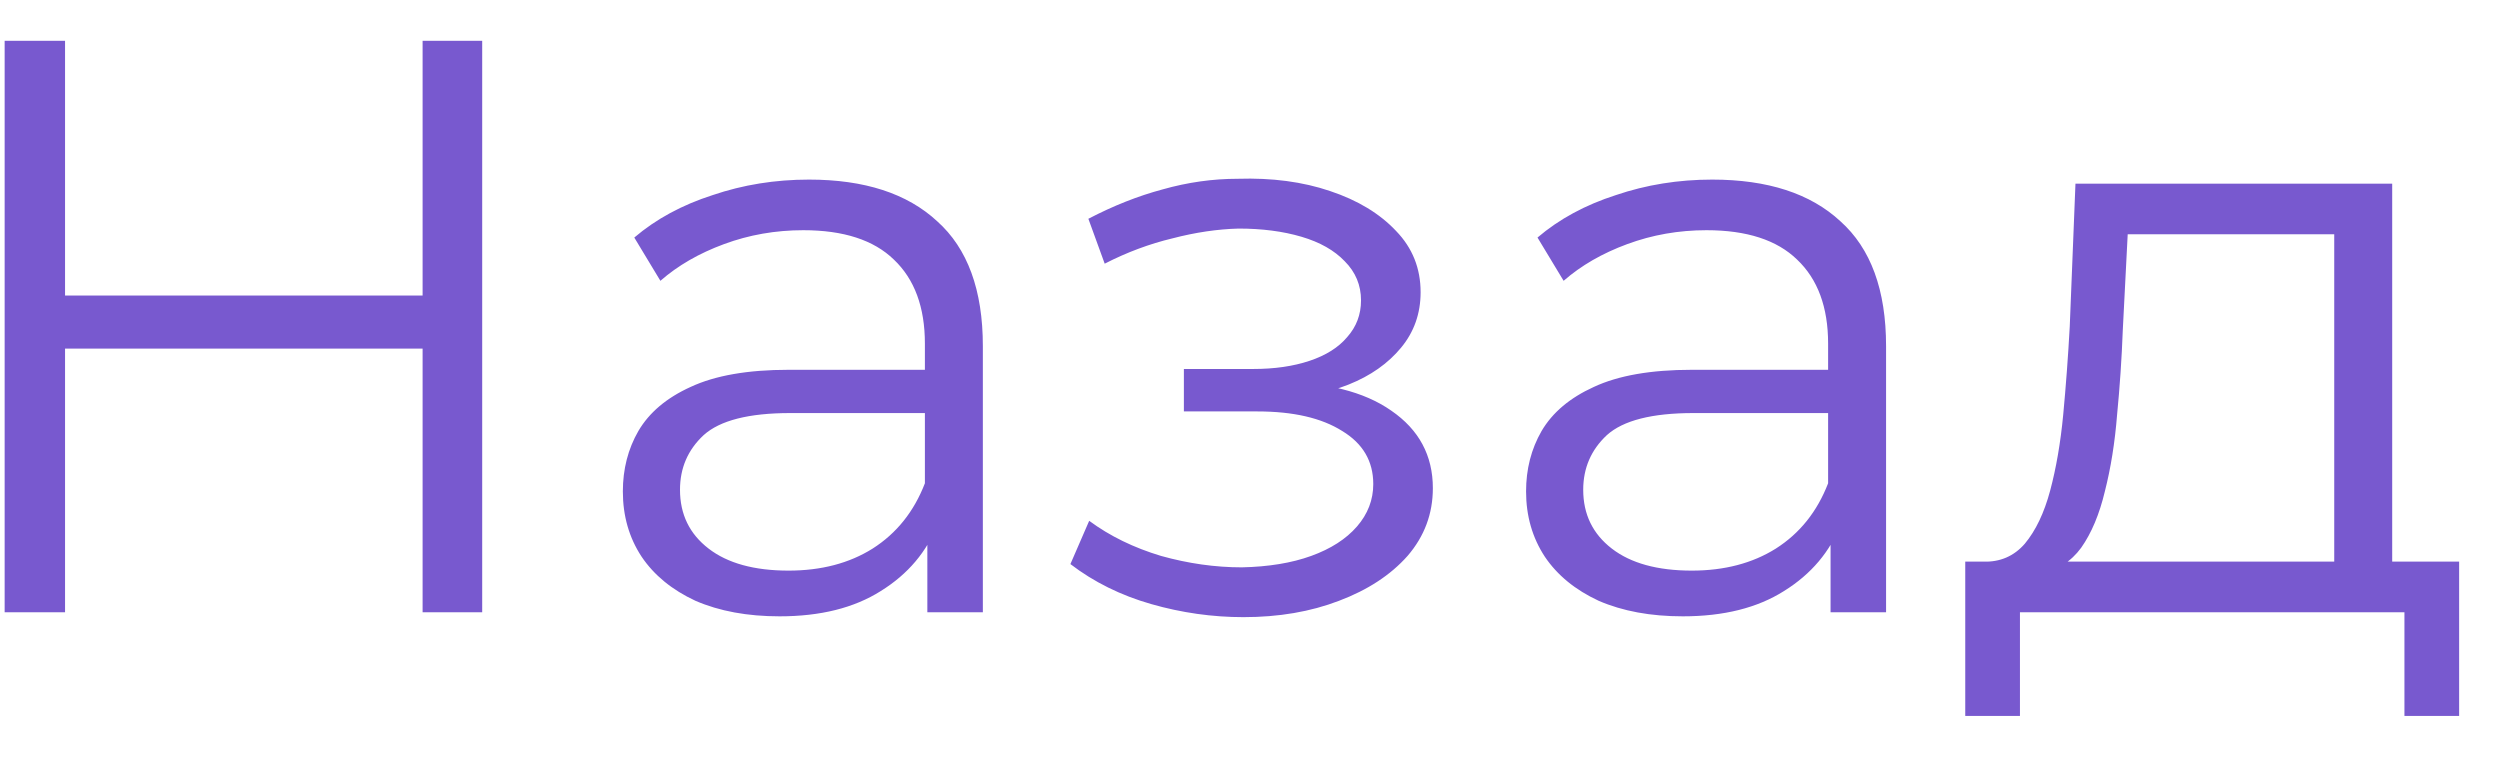 <svg width="49" height="15" viewBox="0 0 49 15" fill="none" xmlns="http://www.w3.org/2000/svg">
<path d="M8.283 0.8H9.451V12H8.283V0.8ZM1.275 12H0.091V0.8H1.275V12ZM8.395 6.832H1.147V5.792H8.395V6.832ZM18.176 12V10.144L18.128 9.84V6.736C18.128 6.021 17.925 5.472 17.52 5.088C17.125 4.704 16.533 4.512 15.744 4.512C15.2 4.512 14.682 4.603 14.192 4.784C13.701 4.965 13.285 5.205 12.944 5.504L12.432 4.656C12.858 4.293 13.37 4.016 13.968 3.824C14.565 3.621 15.194 3.52 15.856 3.52C16.944 3.52 17.781 3.792 18.368 4.336C18.965 4.869 19.264 5.685 19.264 6.784V12H18.176ZM15.28 12.08C14.65 12.08 14.101 11.979 13.632 11.776C13.173 11.563 12.821 11.275 12.576 10.912C12.33 10.539 12.208 10.112 12.208 9.632C12.208 9.195 12.309 8.8 12.512 8.448C12.725 8.085 13.066 7.797 13.536 7.584C14.016 7.36 14.656 7.248 15.456 7.248H18.352V8.096H15.488C14.677 8.096 14.112 8.24 13.792 8.528C13.482 8.816 13.328 9.173 13.328 9.6C13.328 10.08 13.514 10.464 13.888 10.752C14.261 11.04 14.784 11.184 15.456 11.184C16.096 11.184 16.645 11.04 17.104 10.752C17.573 10.453 17.914 10.027 18.128 9.472L18.384 10.256C18.17 10.811 17.797 11.253 17.264 11.584C16.741 11.915 16.08 12.08 15.28 12.08ZM24.372 12.096C25.065 12.096 25.689 11.989 26.244 11.776C26.809 11.563 27.257 11.269 27.588 10.896C27.919 10.512 28.084 10.069 28.084 9.568C28.084 8.928 27.812 8.421 27.268 8.048C26.735 7.675 25.988 7.488 25.028 7.488L24.98 7.792C25.524 7.792 26.009 7.707 26.436 7.536C26.863 7.365 27.204 7.125 27.46 6.816C27.716 6.507 27.844 6.144 27.844 5.728C27.844 5.259 27.684 4.859 27.364 4.528C27.044 4.187 26.612 3.925 26.068 3.744C25.535 3.563 24.932 3.483 24.26 3.504C23.769 3.504 23.279 3.573 22.788 3.712C22.308 3.84 21.823 4.032 21.332 4.288L21.652 5.168C22.089 4.944 22.532 4.779 22.98 4.672C23.428 4.555 23.86 4.491 24.276 4.48C24.735 4.48 25.145 4.533 25.508 4.64C25.871 4.747 26.153 4.907 26.356 5.12C26.569 5.333 26.676 5.589 26.676 5.888C26.676 6.165 26.585 6.405 26.404 6.608C26.233 6.811 25.988 6.965 25.668 7.072C25.348 7.179 24.98 7.232 24.564 7.232H23.204V8.064H24.644C25.348 8.064 25.903 8.192 26.308 8.448C26.713 8.693 26.916 9.04 26.916 9.488C26.916 9.797 26.809 10.075 26.596 10.32C26.383 10.565 26.084 10.757 25.7 10.896C25.316 11.035 24.863 11.109 24.34 11.12C23.817 11.12 23.289 11.045 22.756 10.896C22.223 10.736 21.753 10.507 21.348 10.208L20.98 11.056C21.439 11.408 21.967 11.669 22.564 11.84C23.161 12.011 23.764 12.096 24.372 12.096ZM35.879 12V10.144L35.831 9.84V6.736C35.831 6.021 35.628 5.472 35.223 5.088C34.828 4.704 34.236 4.512 33.447 4.512C32.903 4.512 32.386 4.603 31.895 4.784C31.404 4.965 30.988 5.205 30.647 5.504L30.135 4.656C30.561 4.293 31.073 4.016 31.671 3.824C32.268 3.621 32.898 3.52 33.559 3.52C34.647 3.52 35.484 3.792 36.071 4.336C36.668 4.869 36.967 5.685 36.967 6.784V12H35.879ZM32.983 12.08C32.353 12.08 31.804 11.979 31.335 11.776C30.876 11.563 30.524 11.275 30.279 10.912C30.034 10.539 29.911 10.112 29.911 9.632C29.911 9.195 30.012 8.8 30.215 8.448C30.428 8.085 30.77 7.797 31.239 7.584C31.719 7.36 32.359 7.248 33.159 7.248H36.055V8.096H33.191C32.38 8.096 31.815 8.24 31.495 8.528C31.186 8.816 31.031 9.173 31.031 9.6C31.031 10.08 31.218 10.464 31.591 10.752C31.964 11.04 32.487 11.184 33.159 11.184C33.799 11.184 34.348 11.04 34.807 10.752C35.276 10.453 35.617 10.027 35.831 9.472L36.087 10.256C35.873 10.811 35.5 11.253 34.967 11.584C34.444 11.915 33.783 12.08 32.983 12.08ZM45.751 11.456V4.592H41.703L41.607 6.464C41.586 7.029 41.548 7.584 41.495 8.128C41.452 8.672 41.372 9.173 41.255 9.632C41.148 10.08 40.994 10.448 40.791 10.736C40.588 11.013 40.327 11.173 40.007 11.216L38.871 11.008C39.202 11.019 39.474 10.901 39.687 10.656C39.9 10.4 40.066 10.053 40.183 9.616C40.3 9.179 40.386 8.683 40.439 8.128C40.492 7.563 40.535 6.987 40.567 6.4L40.679 3.6H46.887V11.456H45.751ZM38.519 14.032V11.008H48.199V14.032H47.127V12H39.591V14.032H38.519Z" fill="#7859CF"/>
</svg>
